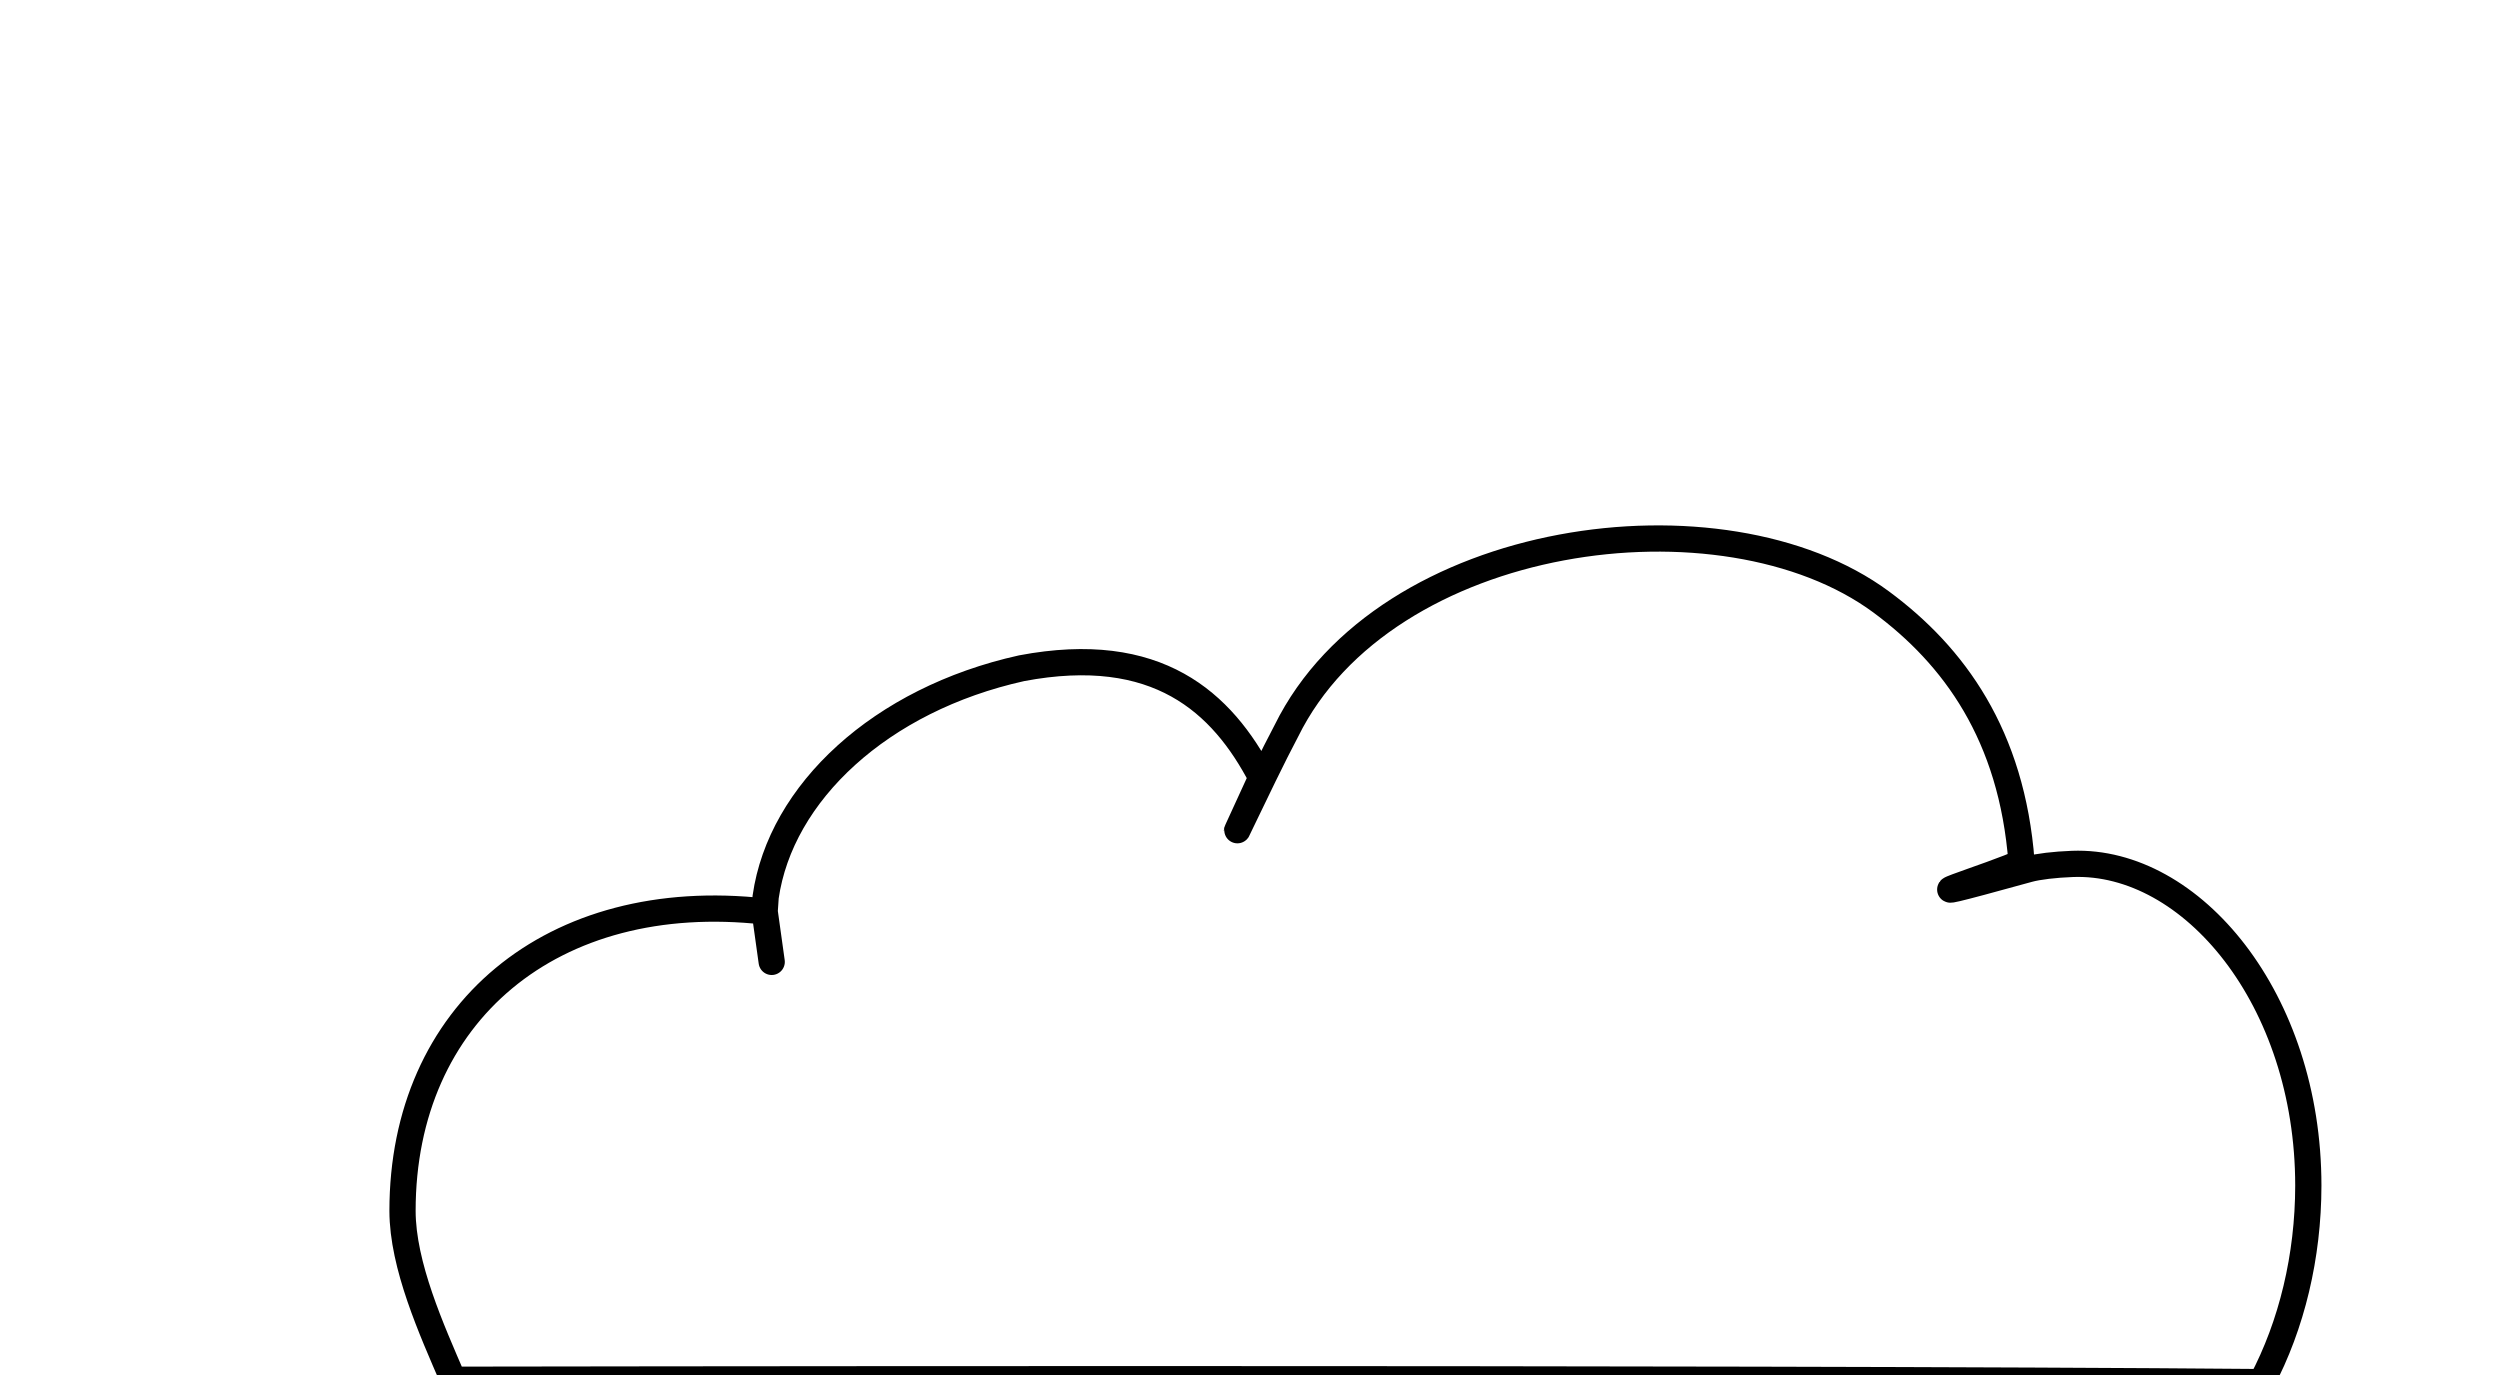 <?xml version="1.0" encoding="UTF-8" standalone="no"?>
<!-- Created with Inkscape (http://www.inkscape.org/) -->

<svg
   width="20in"
   height="11in"
   viewBox="0 0 508 279.4"
   version="1.1"
   id="svg29562"
   inkscape:version="1.1.1 (3bf5ae0d25, 2021-09-20)"
   sodipodi:docname="cloud.svg"
   xmlns:inkscape="http://www.inkscape.org/namespaces/inkscape"
   xmlns:sodipodi="http://sodipodi.sourceforge.net/DTD/sodipodi-0.dtd"
   xmlns="http://www.w3.org/2000/svg"
   xmlns:svg="http://www.w3.org/2000/svg">
  <sodipodi:namedview
     id="namedview29564"
     pagecolor="#ffffff"
     bordercolor="#666666"
     borderopacity="1.0"
     inkscape:pageshadow="2"
     inkscape:pageopacity="0.0"
     inkscape:pagecheckerboard="0"
     inkscape:document-units="mm"
     showgrid="false"
     units="in"
     inkscape:zoom="0.64"
     inkscape:cx="1038.2813"
     inkscape:cy="614.84375"
     inkscape:window-width="3440"
     inkscape:window-height="1376"
     inkscape:window-x="3840"
     inkscape:window-y="2187"
     inkscape:window-maximized="1"
     inkscape:current-layer="layer1" />
  <defs
     id="defs29559" />
  <g
     inkscape:label="Layer 1"
     inkscape:groupmode="layer"
     id="layer1">
    <path
       id="path29588"
       style="fill:none;stroke:#000000;stroke-width:5.331"
       d="m 261.395,148.507 c -5.084,9.516 -16.775,34.958 -5.084,9.516 -7.988,-15.329 -21.145,-27.449 -48.719,-22.239 -28.686,6.356 -48.982,25.322 -52.013,46.479 l -0.199,2.951 c 3.226,23.116 0,0 0,0 -43.164,-4.835 -73.589,20.696 -73.589,60.839 0.016,11.085 5.91,24.132 10.293,34.31 0,0 260.442,-0.461 367.46,0.482 6.164,-11.637 9.488,-25.59 9.507,-39.908 -5e-5,-37.95 -23.75,-66.295 -47.941,-65.39 -3.59,0.134 -7,0.541 -8.902,1.067 -32.546,9.001 -5.848,0.934 -1.432,-1.421 -1.966,-25.852 -13.72,-41.932 -28.51,-52.868 C 350.113,98.552 281.448,107.845 261.395,148.507 Z"
       sodipodi:nodetypes="ccccccccccsscsc" />
  </g>
</svg>
